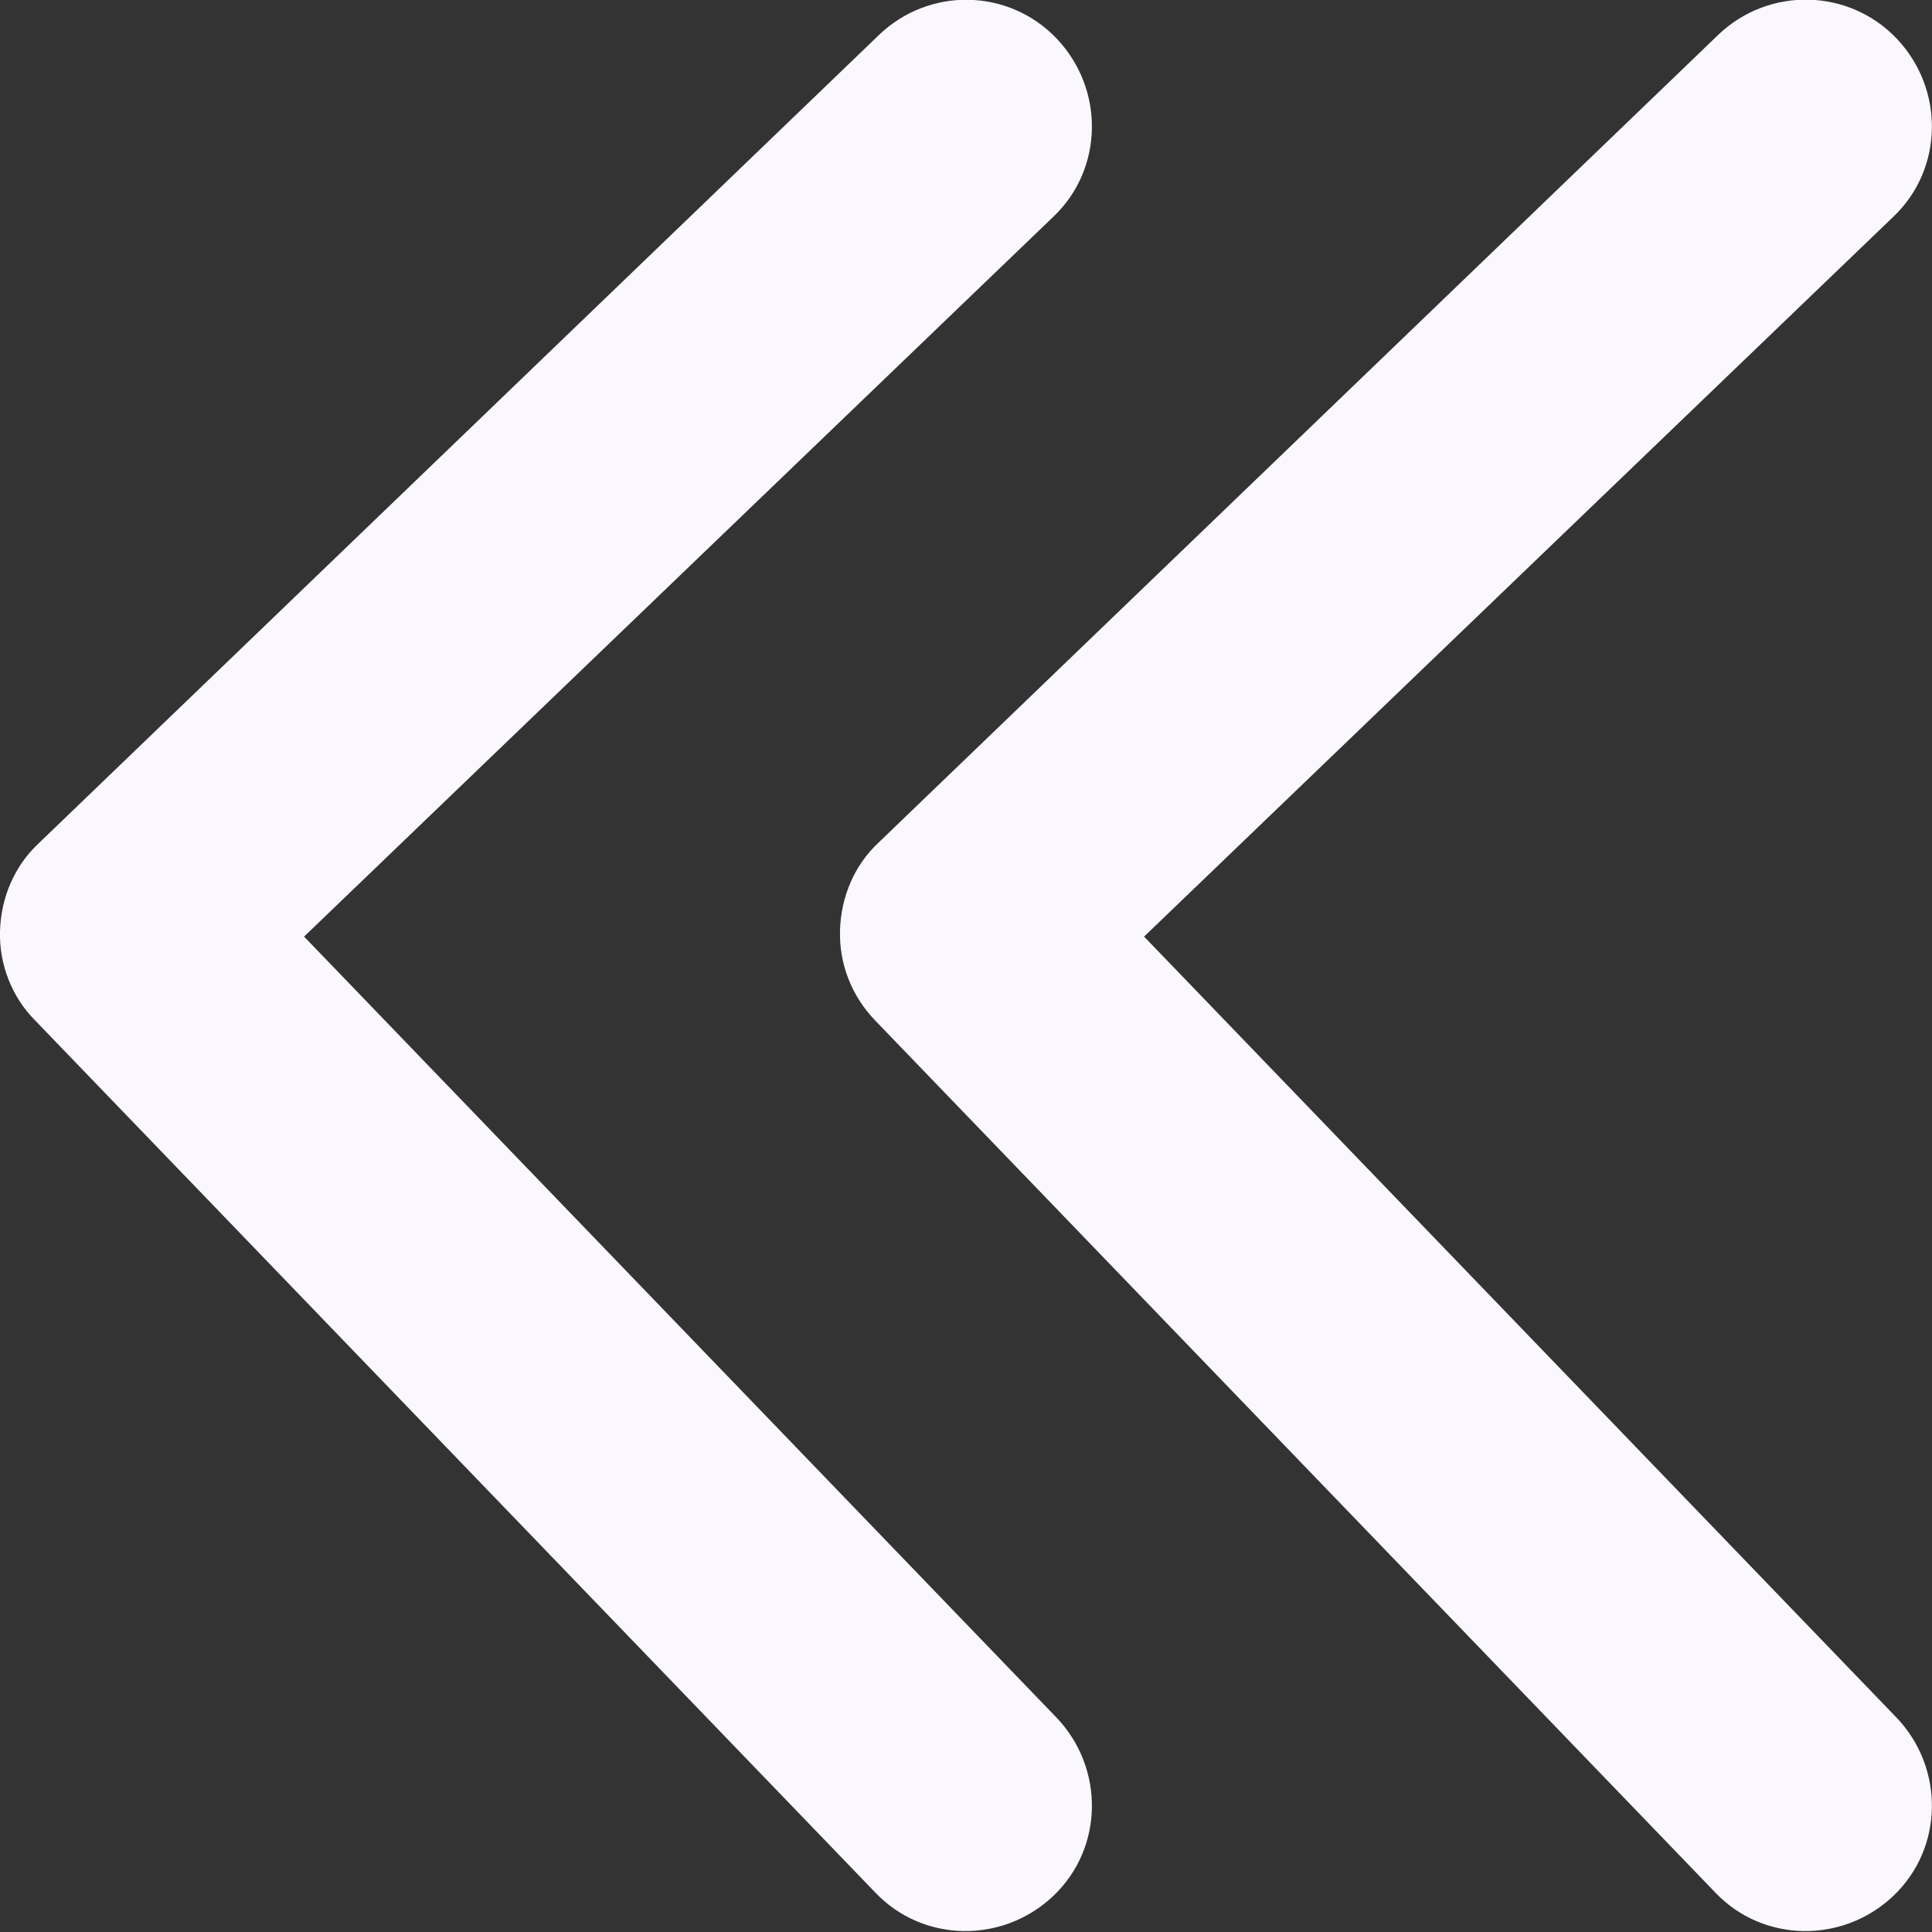 <?xml version="1.0" encoding="utf-8"?>
<!-- Generator: Adobe Illustrator 18.1.1, SVG Export Plug-In . SVG Version: 6.00 Build 0)  -->
<svg version="1.1" id="Warstwa_1" xmlns="http://www.w3.org/2000/svg" xmlns:xlink="http://www.w3.org/1999/xlink" x="0px" y="0px"
	 viewBox="0 0 23 23" enable-background="new 0 0 23 23" xml:space="preserve">
<rect x="0" y="0" width="23" height="23" fill="#333333" stroke="none"/>
<path fill="#FAF7FF" d="M12.58,0.46c0.57,0.6,0.56,1.55-0.04,2.12l-8.92,8.57l8.96,9.3c0.57,0.6,0.56,1.55-0.04,2.12
	c-0.6,0.57-1.55,0.56-2.12-0.04l-10-10.38C0.14,11.87-0.01,11.48,0,11.09c0.01-0.4,0.17-0.78,0.46-1.05l10-9.62
	C11.06-0.16,12.01-0.14,12.58,0.46z"/>
<path fill="#FAF7FF" d="M22.58,0.46c0.57,0.6,0.56,1.55-0.04,2.12l-8.92,8.57l8.96,9.3c0.57,0.6,0.56,1.55-0.04,2.12
	c-0.6,0.57-1.55,0.56-2.12-0.04l-10-10.38c-0.28-0.29-0.43-0.67-0.42-1.07c0.01-0.4,0.17-0.78,0.46-1.05l10-9.62
	C21.06-0.16,22.01-0.14,22.58,0.46z"/>
</svg>

